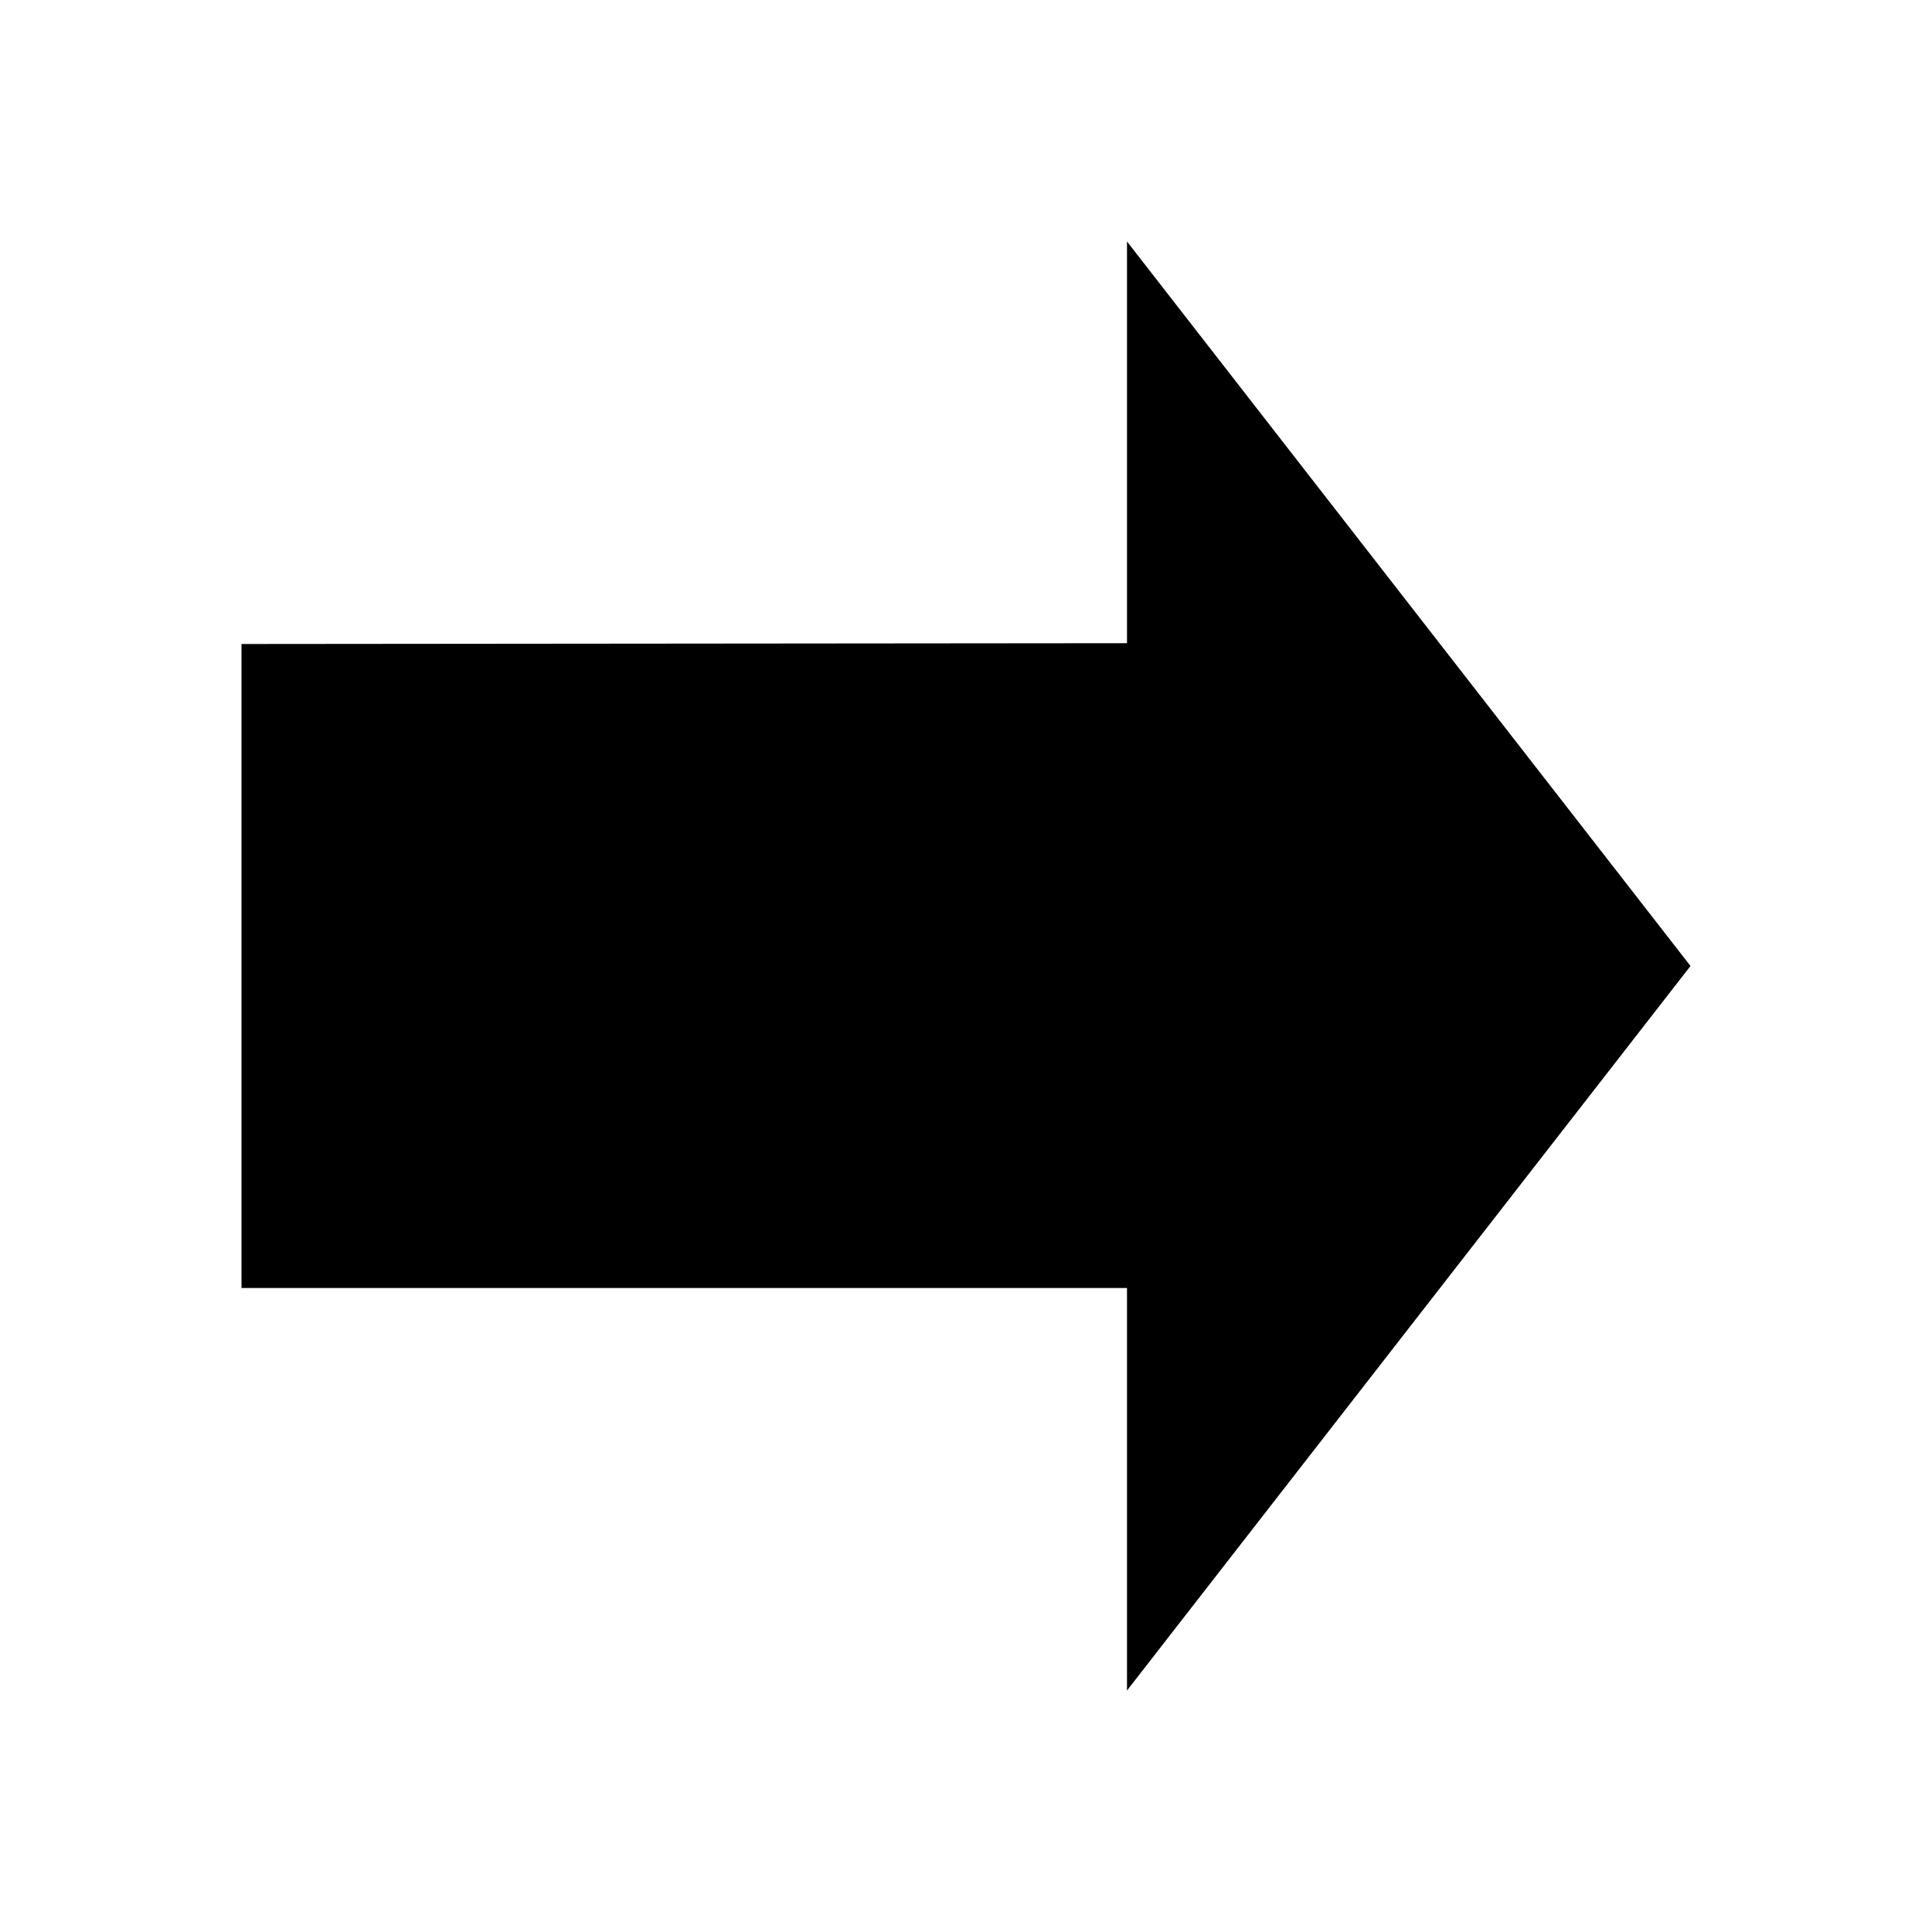 <svg xmlns="http://www.w3.org/2000/svg" xmlns:xlink="http://www.w3.org/1999/xlink" aria-hidden="true" role="img"   preserveAspectRatio="xMidYMid meet" viewBox="0 0 24 24" class="iconify iconify--akar-icons" width="48"  height="48" ><path fill="currentColor" d="m21 12l-7-9v4.99L3 8v8h11v5l7-9Z"></path></svg>